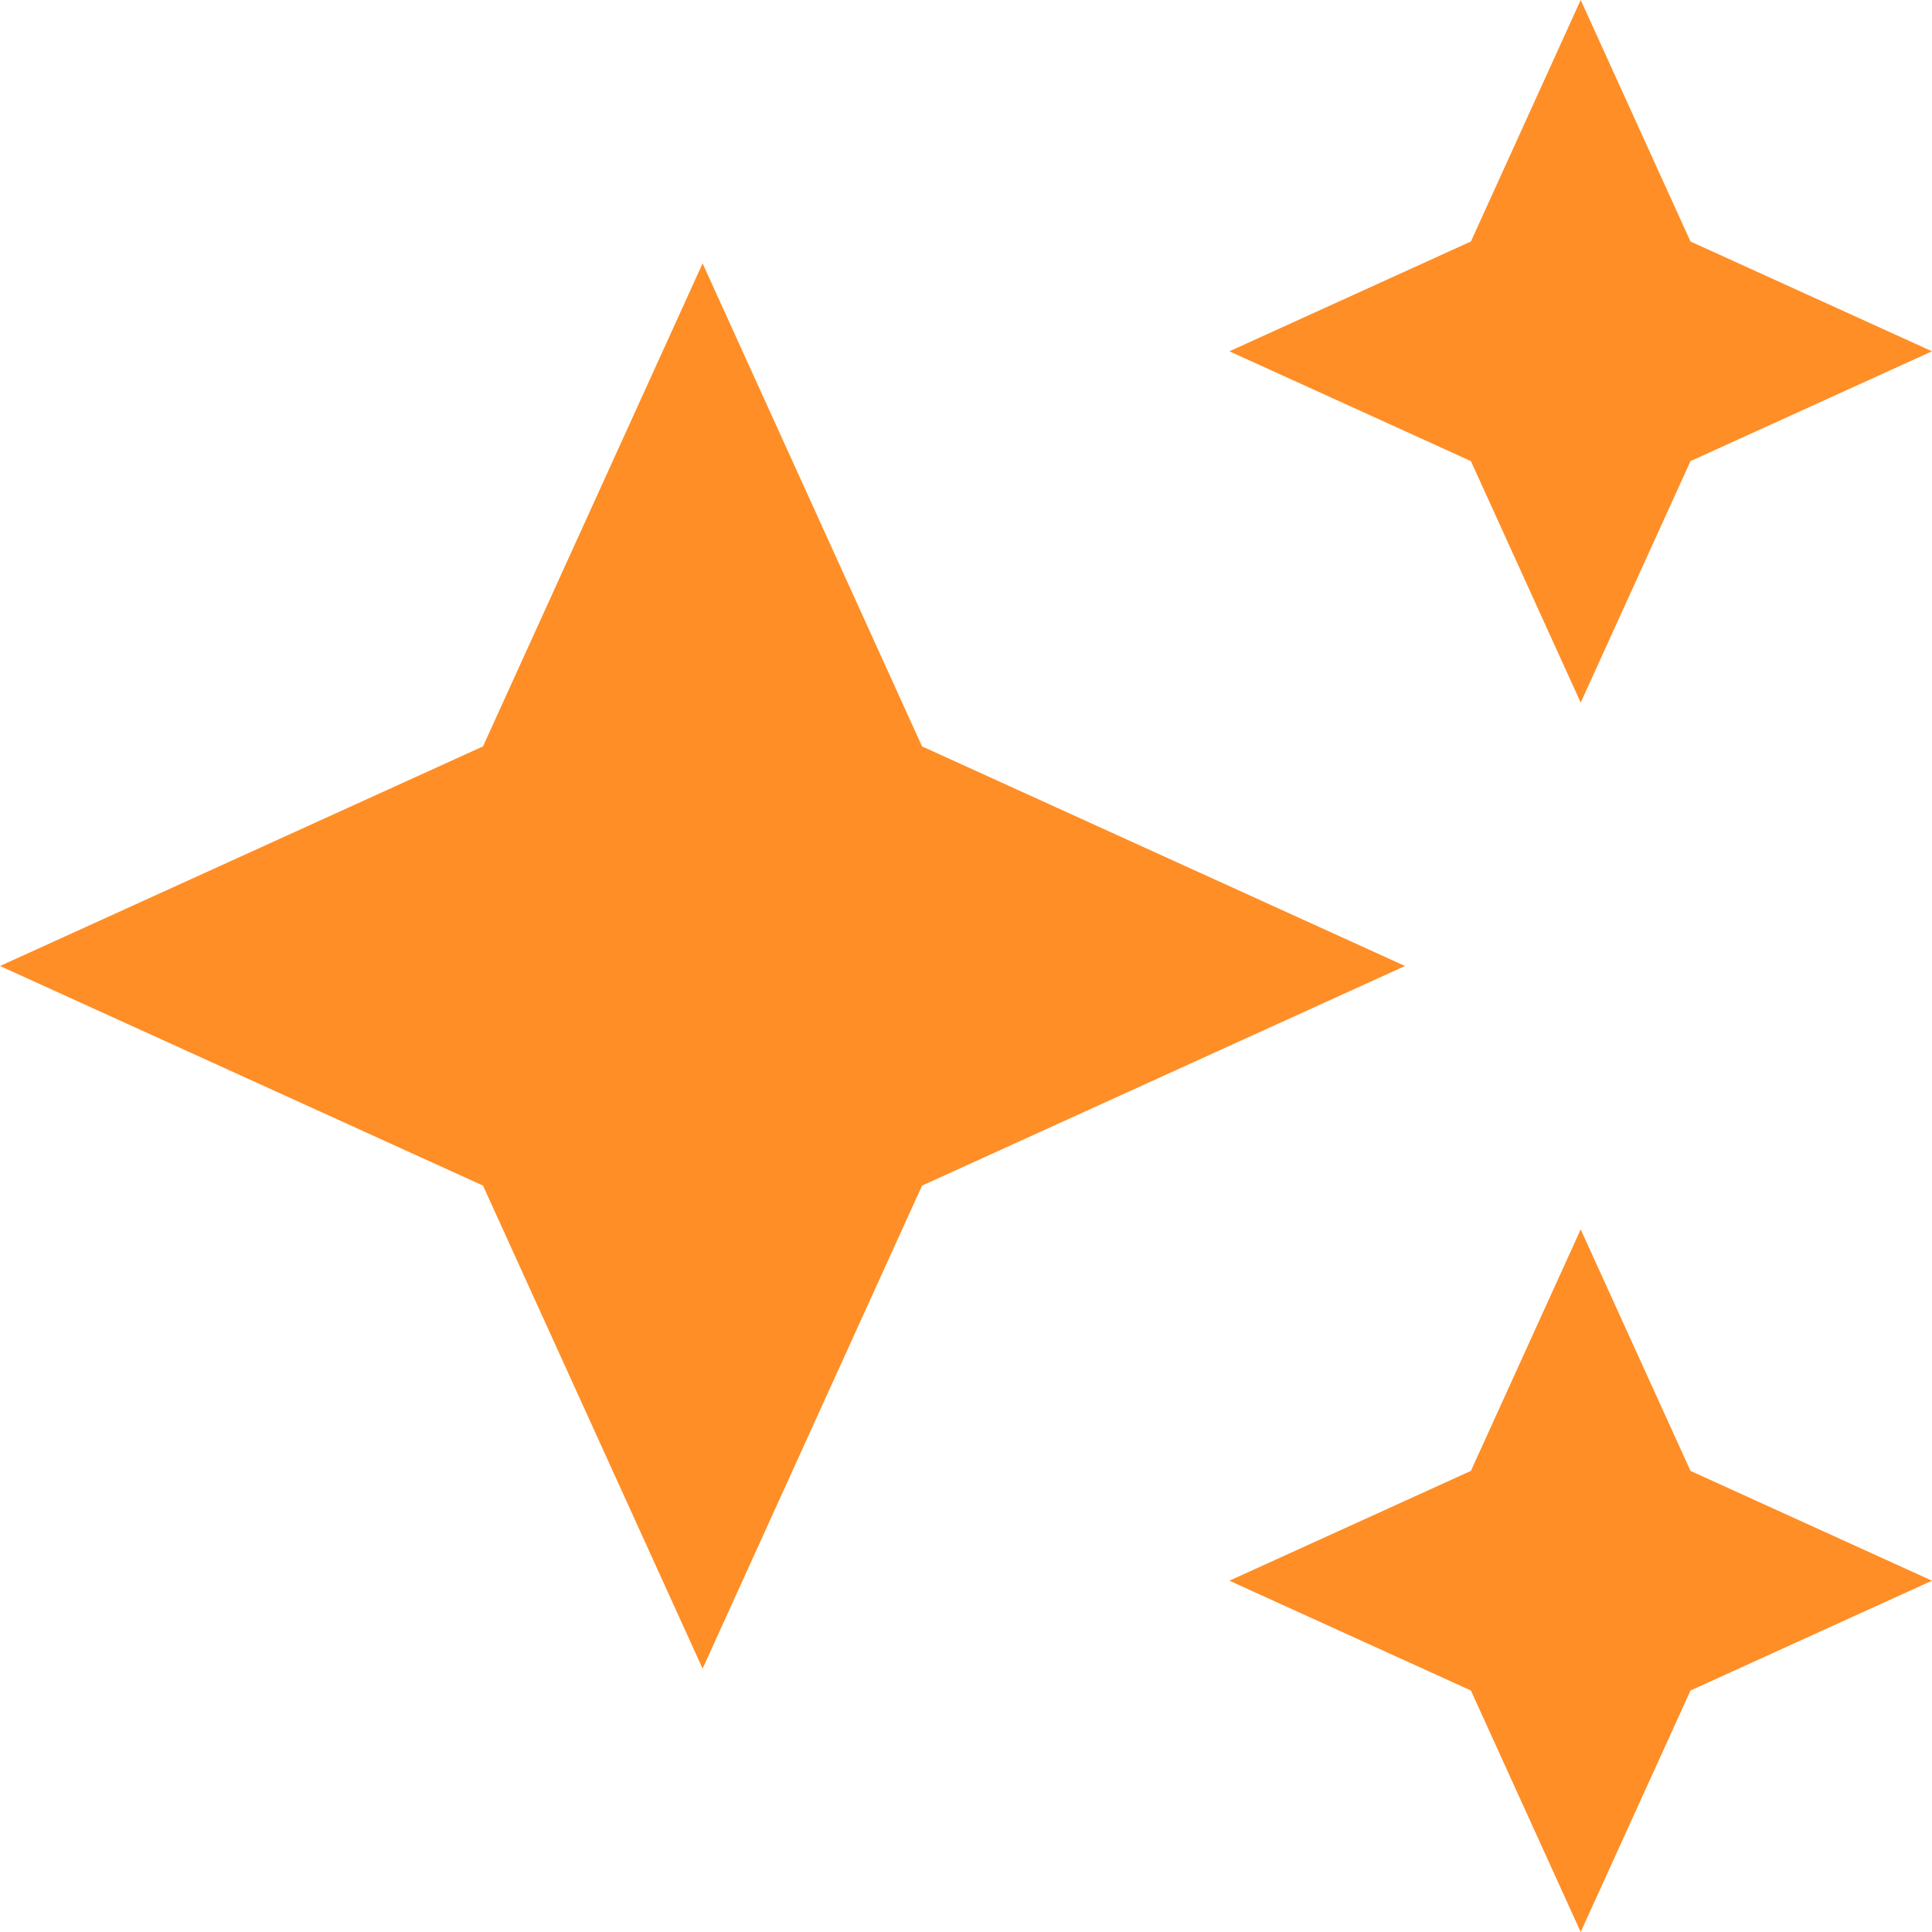 <svg width="12" height="12" viewBox="0 0 12 12" fill="none" xmlns="http://www.w3.org/2000/svg">
<path d="M9.818 4.364L9.136 2.864L7.636 2.182L9.136 1.5L9.818 0L10.5 1.5L12 2.182L10.5 2.864L9.818 4.364ZM9.818 12L9.136 10.5L7.636 9.818L9.136 9.136L9.818 7.636L10.5 9.136L12 9.818L10.5 10.5L9.818 12ZM4.364 10.364L3 7.364L0 6L3 4.636L4.364 1.636L5.727 4.636L8.727 6L5.727 7.364L4.364 10.364Z" fill="#FF8E26"/>
</svg>
